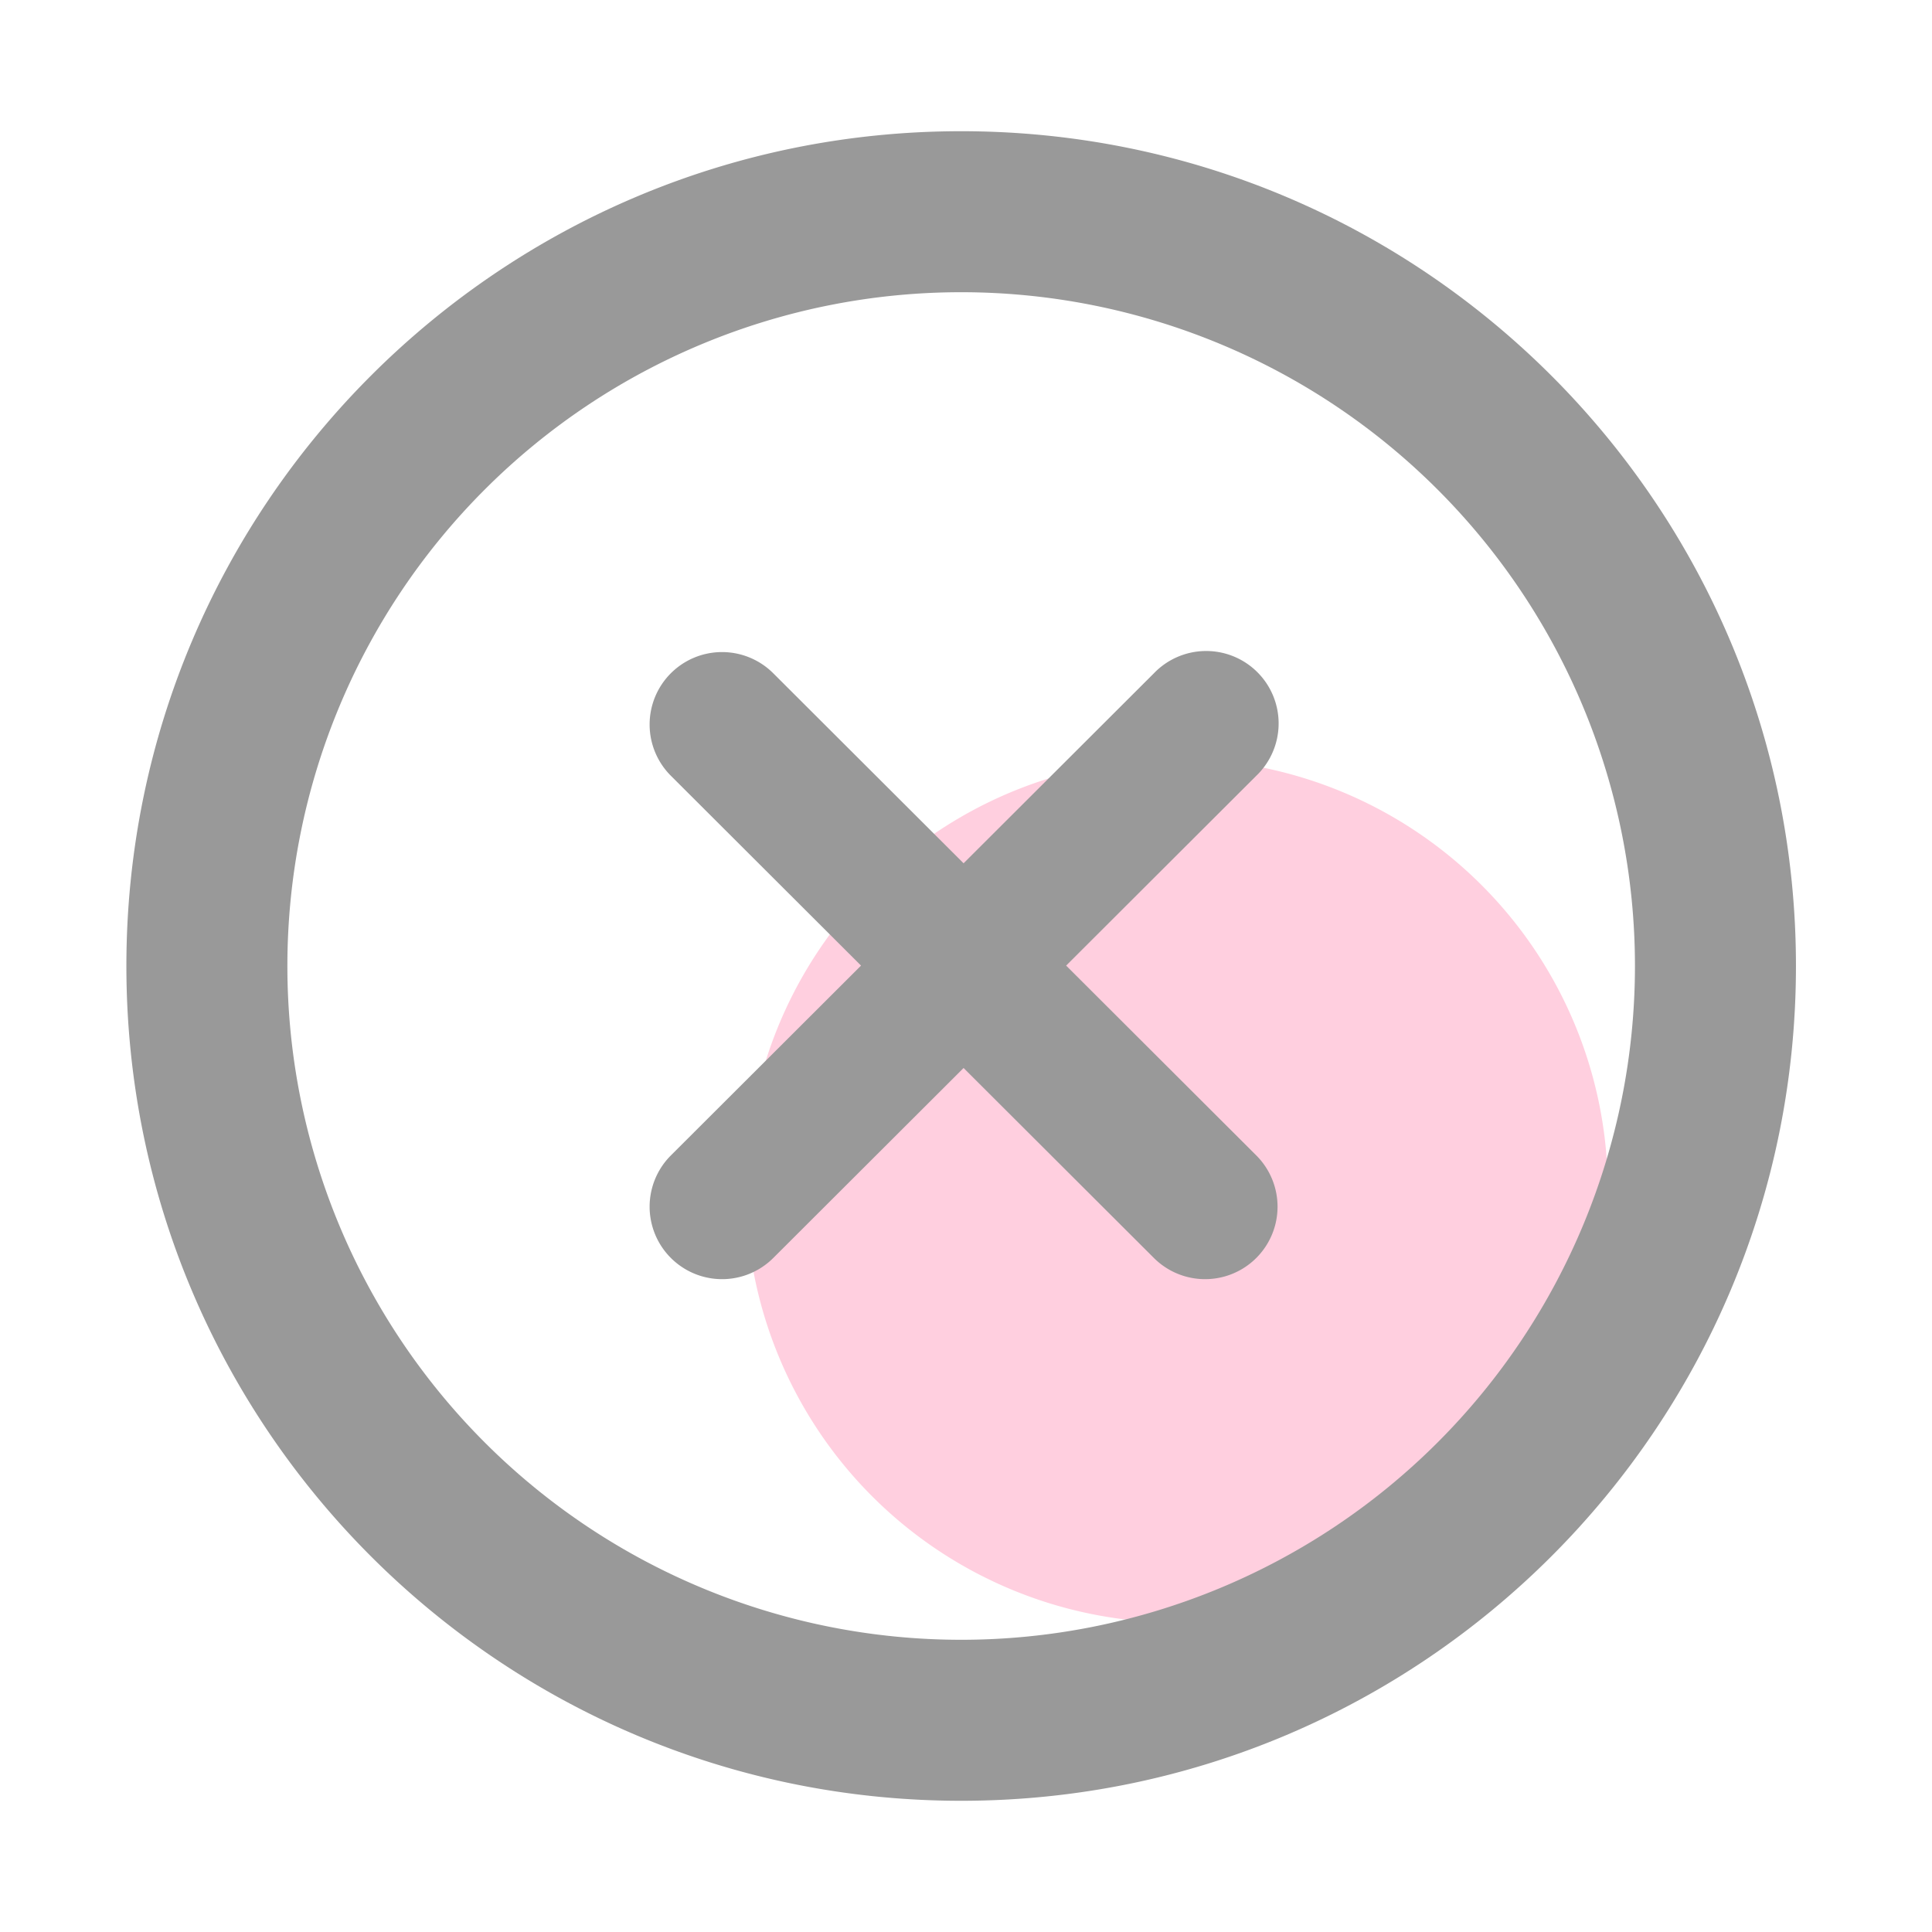 <svg t="1723947508214" class="icon" viewBox="0 0 1024 1024" version="1.1"
  xmlns="http://www.w3.org/2000/svg" p-id="6296" width="1em" height="1em">
  <path d="M623.787 631.125m-228.395 0a228.395 228.395 0 1 0 456.789 0 228.395 228.395 0 1 0-456.789 0Z" fill="#ffcfdf" p-id="6297"></path>
  <path d="M509.44 154.88a357.12 357.12 0 1 0 0 714.24 357.12 357.12 0 0 0 0-714.24zM66.987 512c0-244.352 198.101-442.453 442.453-442.453 244.352 0 442.453 198.101 442.453 442.453 0 244.352-198.101 442.453-442.453 442.453-244.352 0-442.453-198.101-442.453-442.453z m288.555-155.136a38.4 38.4 0 0 1 54.315 0l100.864 100.693 100.864-100.693a38.4 38.4 0 1 1 54.272 54.315l-100.779 100.608 100.779 100.608a38.4 38.4 0 0 1-54.272 54.357l-100.864-100.693-100.864 100.693a38.4 38.4 0 0 1-54.272-54.357l100.779-100.608-100.779-100.608a38.4 38.4 0 0 1-0.043-54.315z" fill="#999" p-id="6298"></path>
</svg>